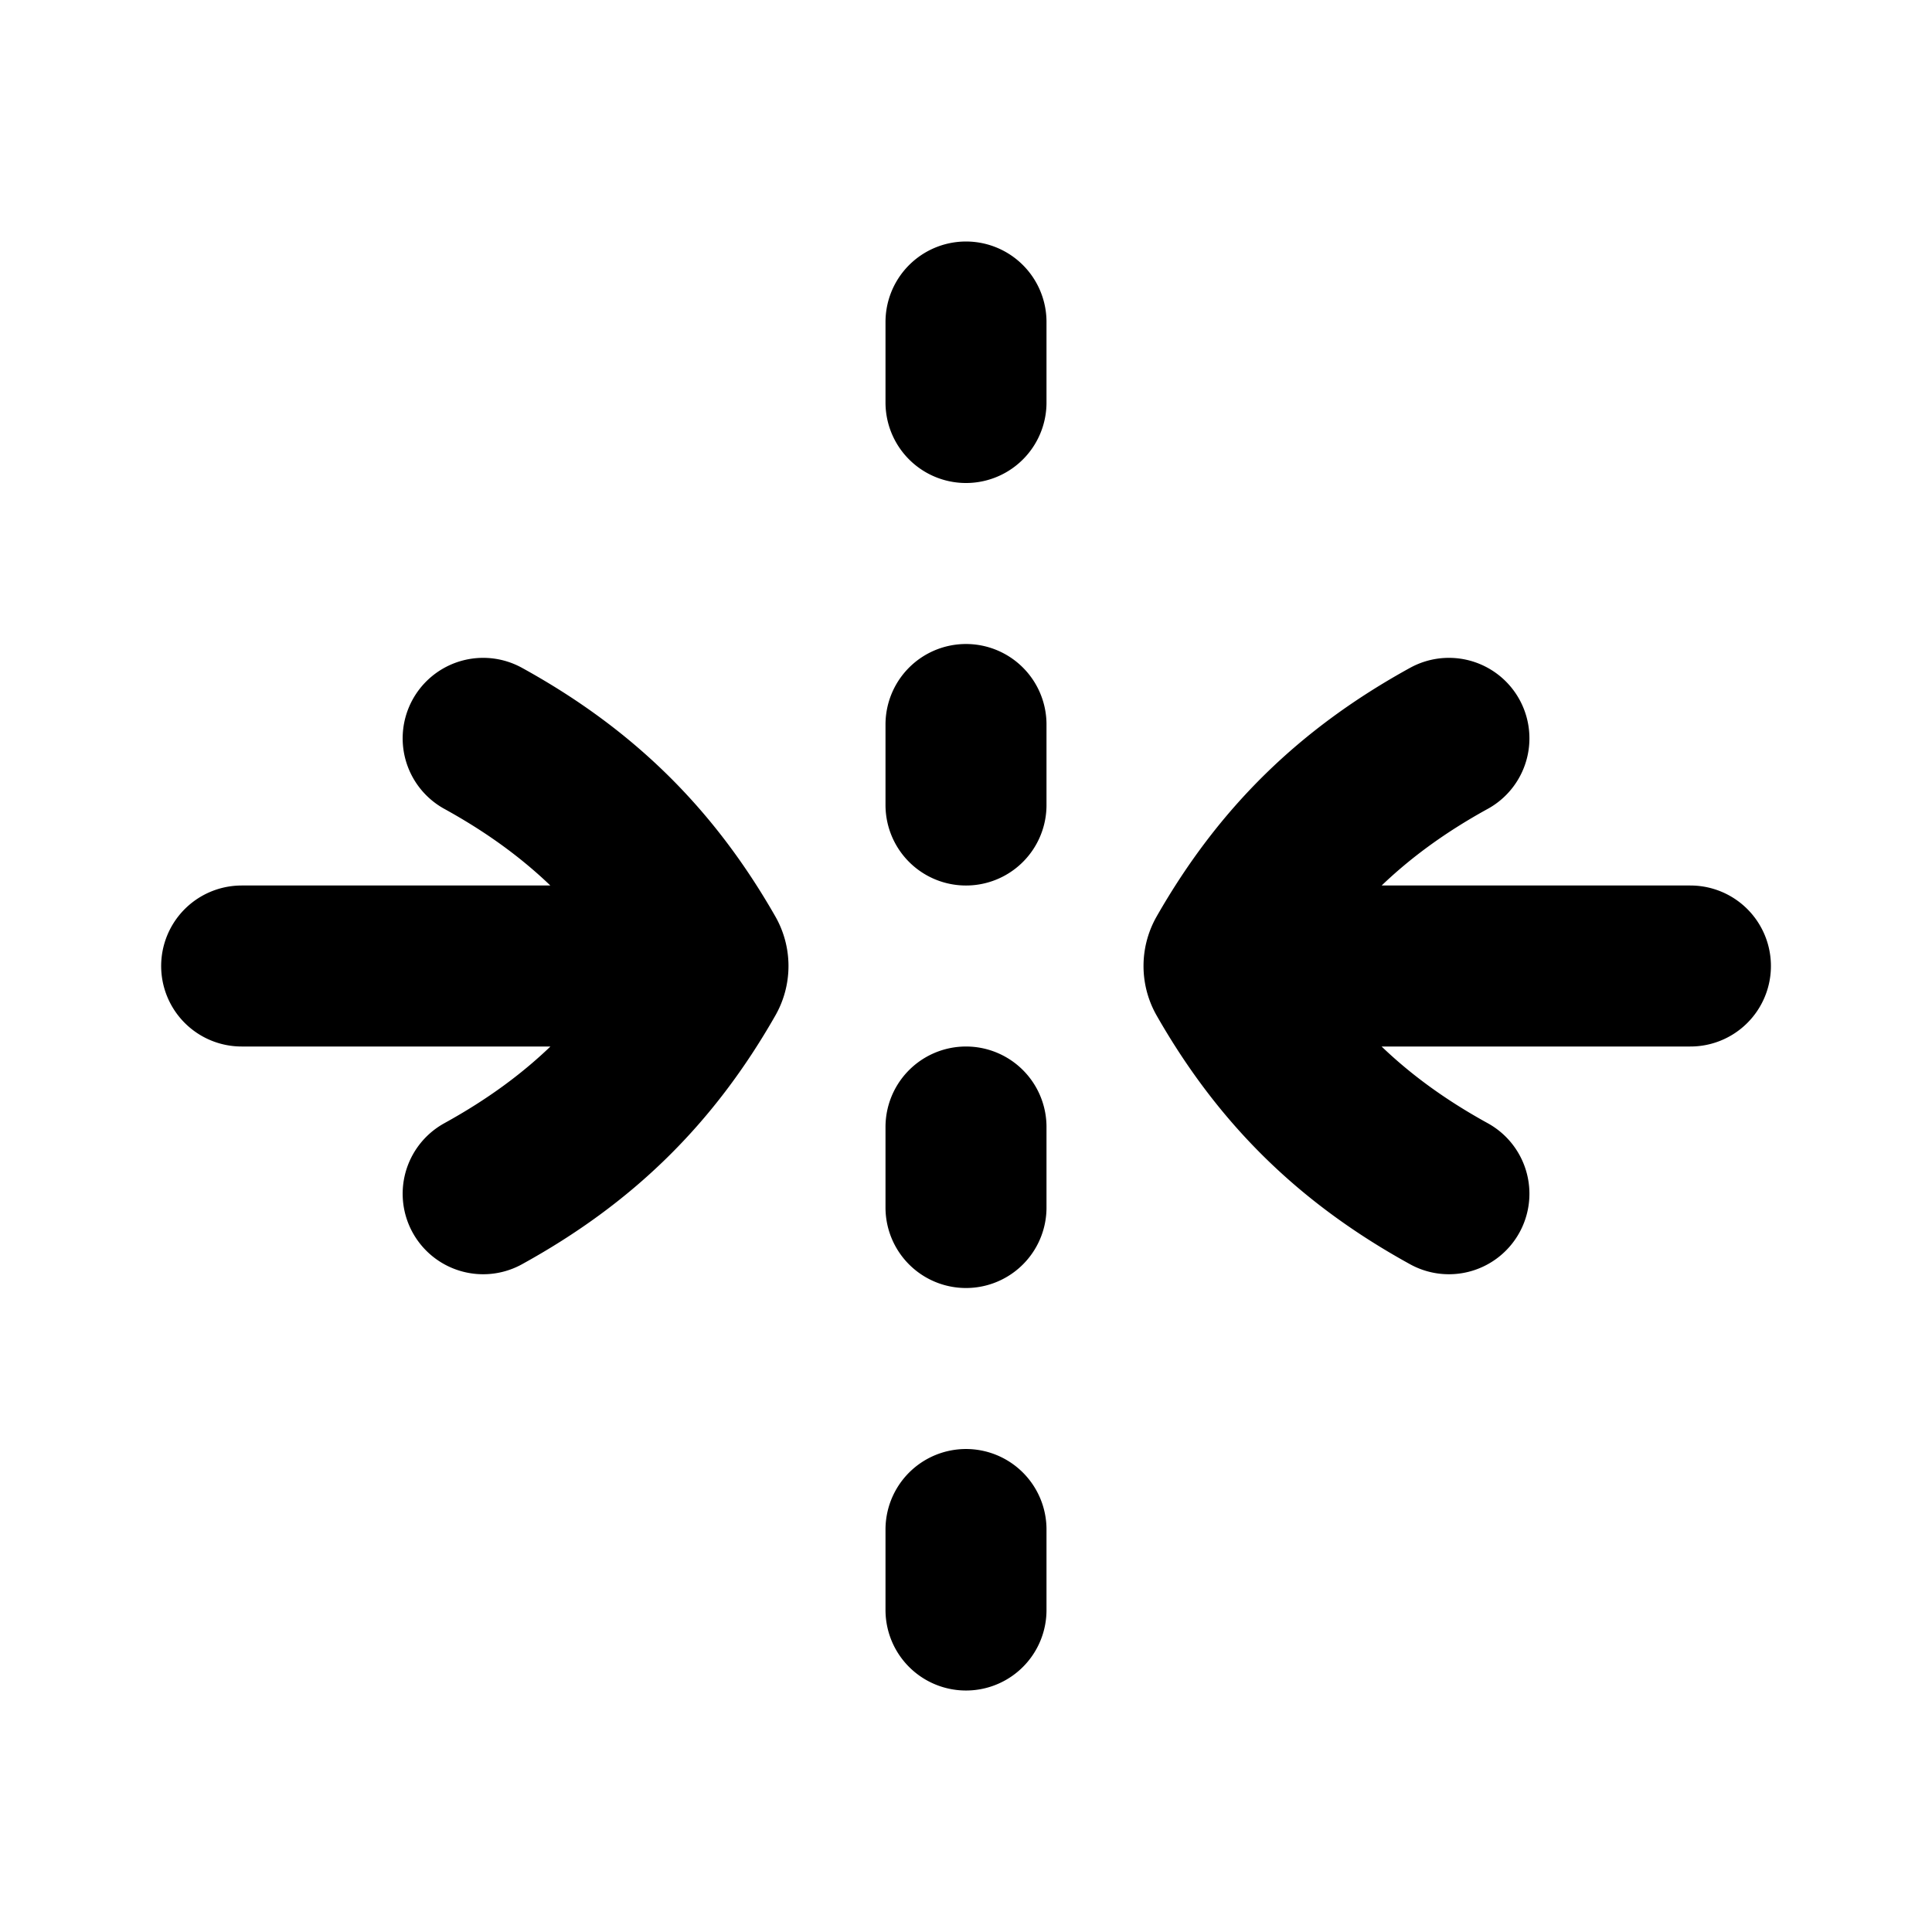 <svg xmlns="http://www.w3.org/2000/svg" width="24" height="24" viewBox="0 0 24 24" fill="none">
    <path stroke="currentColor" stroke-linecap="round" stroke-linejoin="round" stroke-width="2" d="M3.002 12h5.5m-2.5 2.829c1.213-.668 2.082-1.518 2.761-2.709a.242.242 0 0 0 0-.24c-.68-1.19-1.548-2.04-2.761-2.708M20.999 12h-5.5m2.5 2.829c-1.214-.668-2.082-1.518-2.762-2.709a.242.242 0 0 1 0-.24c.68-1.19 1.548-2.04 2.762-2.708M12 4v1m0 4v1m0 4v1m0 4v1"/>
</svg>